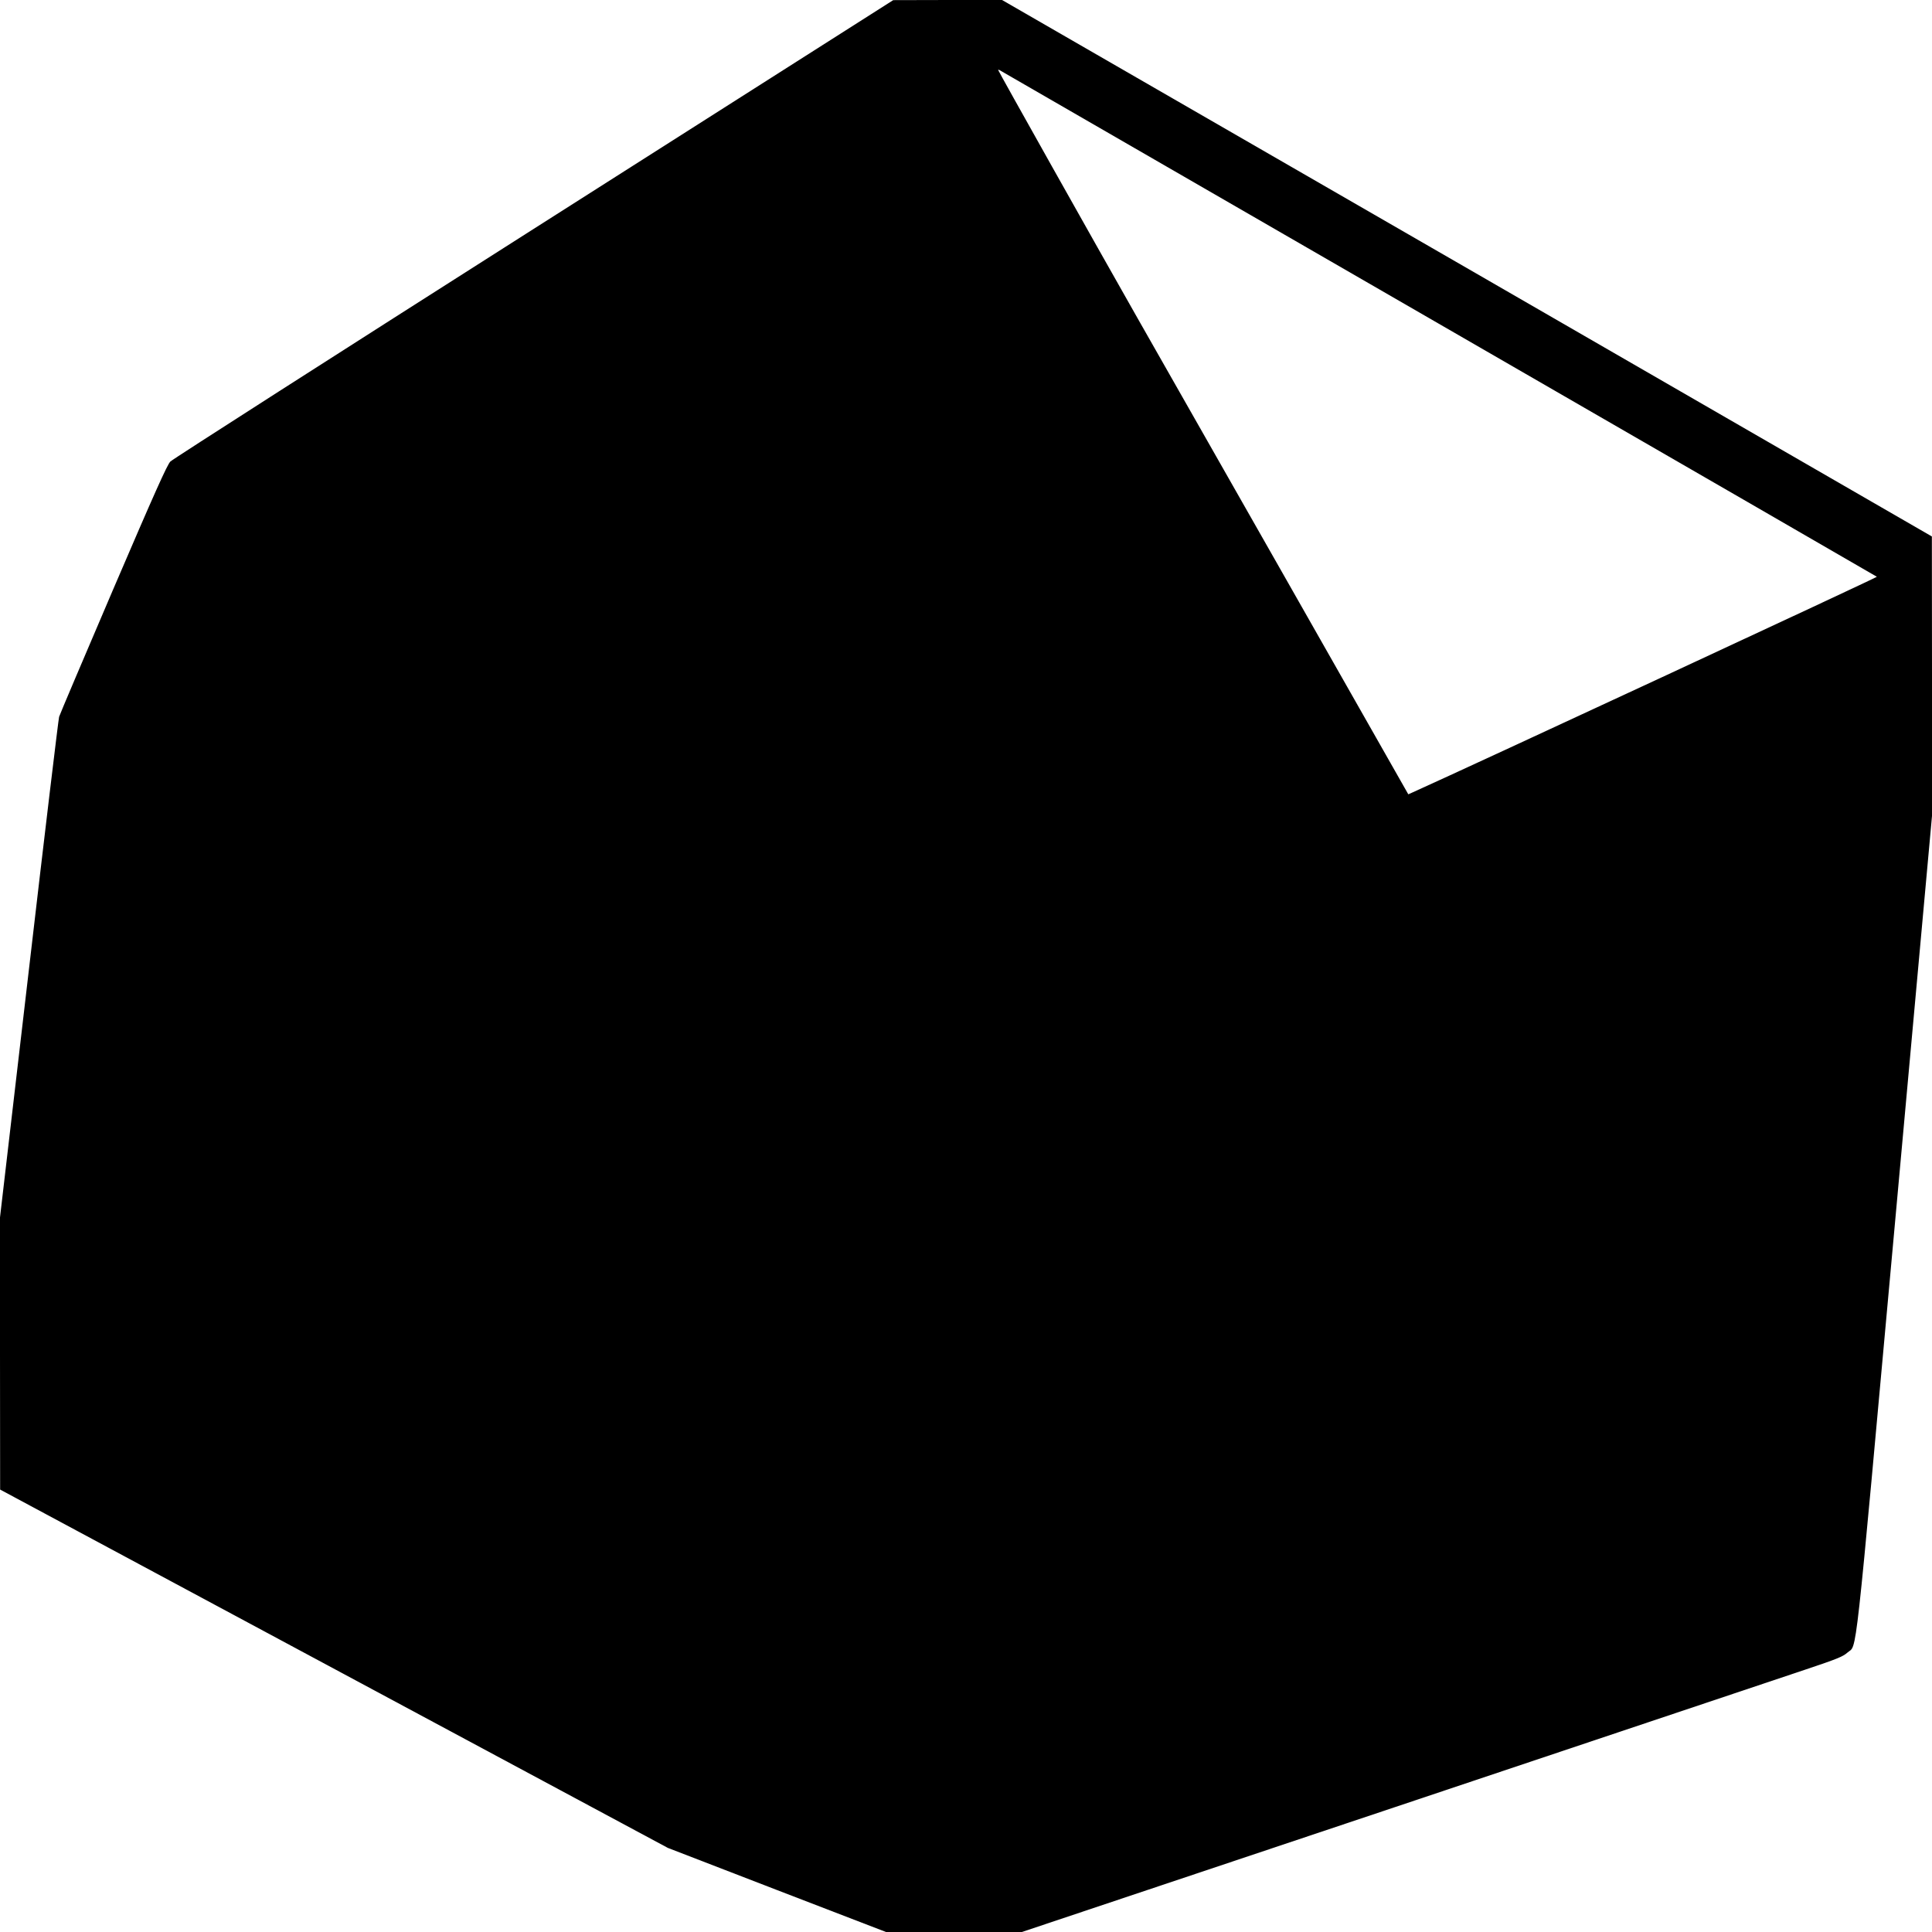 <?xml version="1.0" standalone="no"?>
<!DOCTYPE svg PUBLIC "-//W3C//DTD SVG 20010904//EN"
 "http://www.w3.org/TR/2001/REC-SVG-20010904/DTD/svg10.dtd">
<svg version="1.0" xmlns="http://www.w3.org/2000/svg"
 width="1500pt" height="1500pt" viewBox="0 0 1500 1500"
 preserveAspectRatio="xMidYMid meet">
<g transform="translate(0,1500) scale(0.1,-0.1)"
fill="#000000" stroke="none">
<path d="M4145 13224 c-1534 -976 -2804 -1789 -2822 -1807 -25 -25 -121 -239
-444 -992 -226 -528 -415 -973 -420 -990 -5 -16 -111 -898 -234 -1958 l-225
-1929 0 -1056 1 -1057 2592 -1391 2592 -1391 847 -327 847 -326 528 0 527 0
2901 971 c1595 535 3028 1015 3184 1067 245 82 289 100 324 131 78 70 49 -186
367 3308 l290 3188 0 1085 -1 1085 -3609 2083 -3610 2082 -422 0 -423 -1
-2790 -1775z m7020 -734 c1870 -1079 3403 -1965 3407 -1968 4 -5 -3159 -1474
-3602 -1673 l-36 -16 -944 1661 c-520 914 -1043 1834 -1164 2046 -320 563
-1076 1909 -1076 1916 0 3 3 3 8 1 4 -3 1537 -888 3407 -1967z"/>
</g>
</svg>
